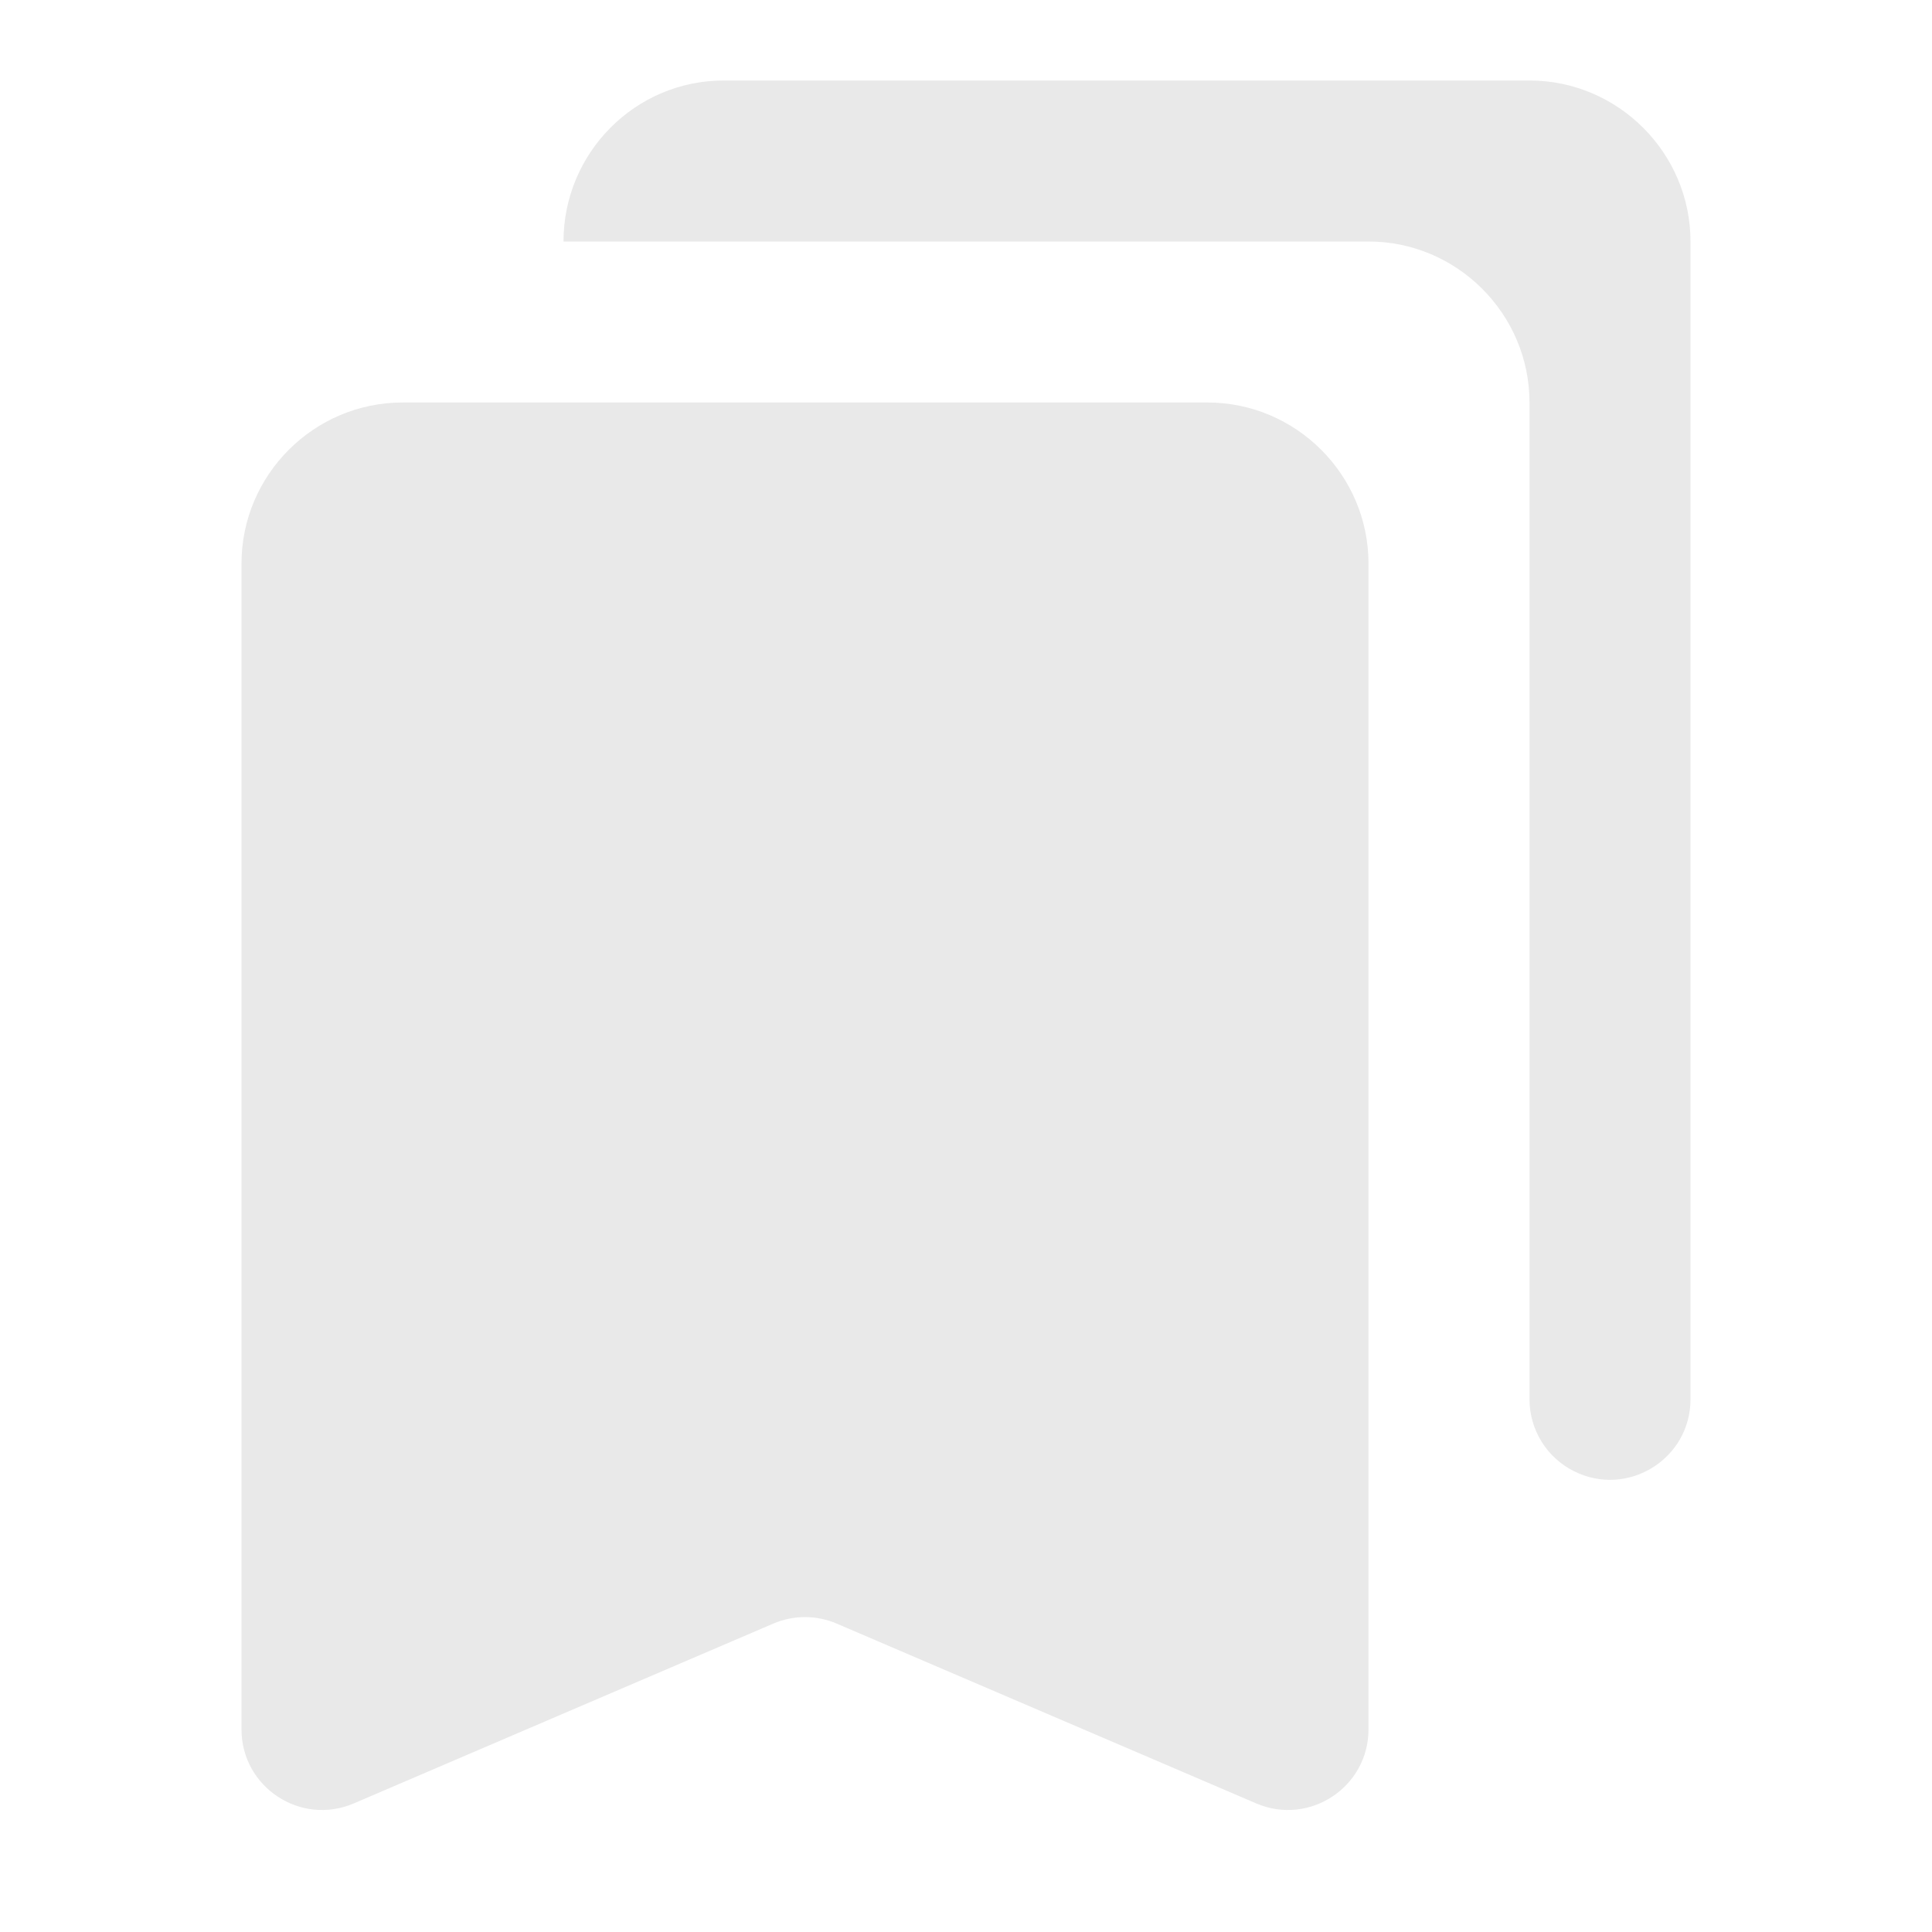 <svg width="24" height="24" viewBox="0 0 24 24" fill="none" xmlns="http://www.w3.org/2000/svg">
<path d="M19 1H8.99C7.89 1 7 1.9 7 3H17C18.1 3 19 3.9 19 5V17.382C19 17.761 19.214 18.107 19.553 18.276C20.218 18.609 21 18.125 21 17.382V3C21 1.9 20.1 1 19 1ZM15 5H5C3.9 5 3 5.9 3 7V21.483C3 22.201 3.734 22.685 4.394 22.403L9.606 20.169C9.858 20.061 10.142 20.061 10.394 20.169L15.606 22.403C16.266 22.685 17 22.201 17 21.483V7C17 5.9 16.1 5 15 5Z" fill="#E9E9E9"/>
</svg>
